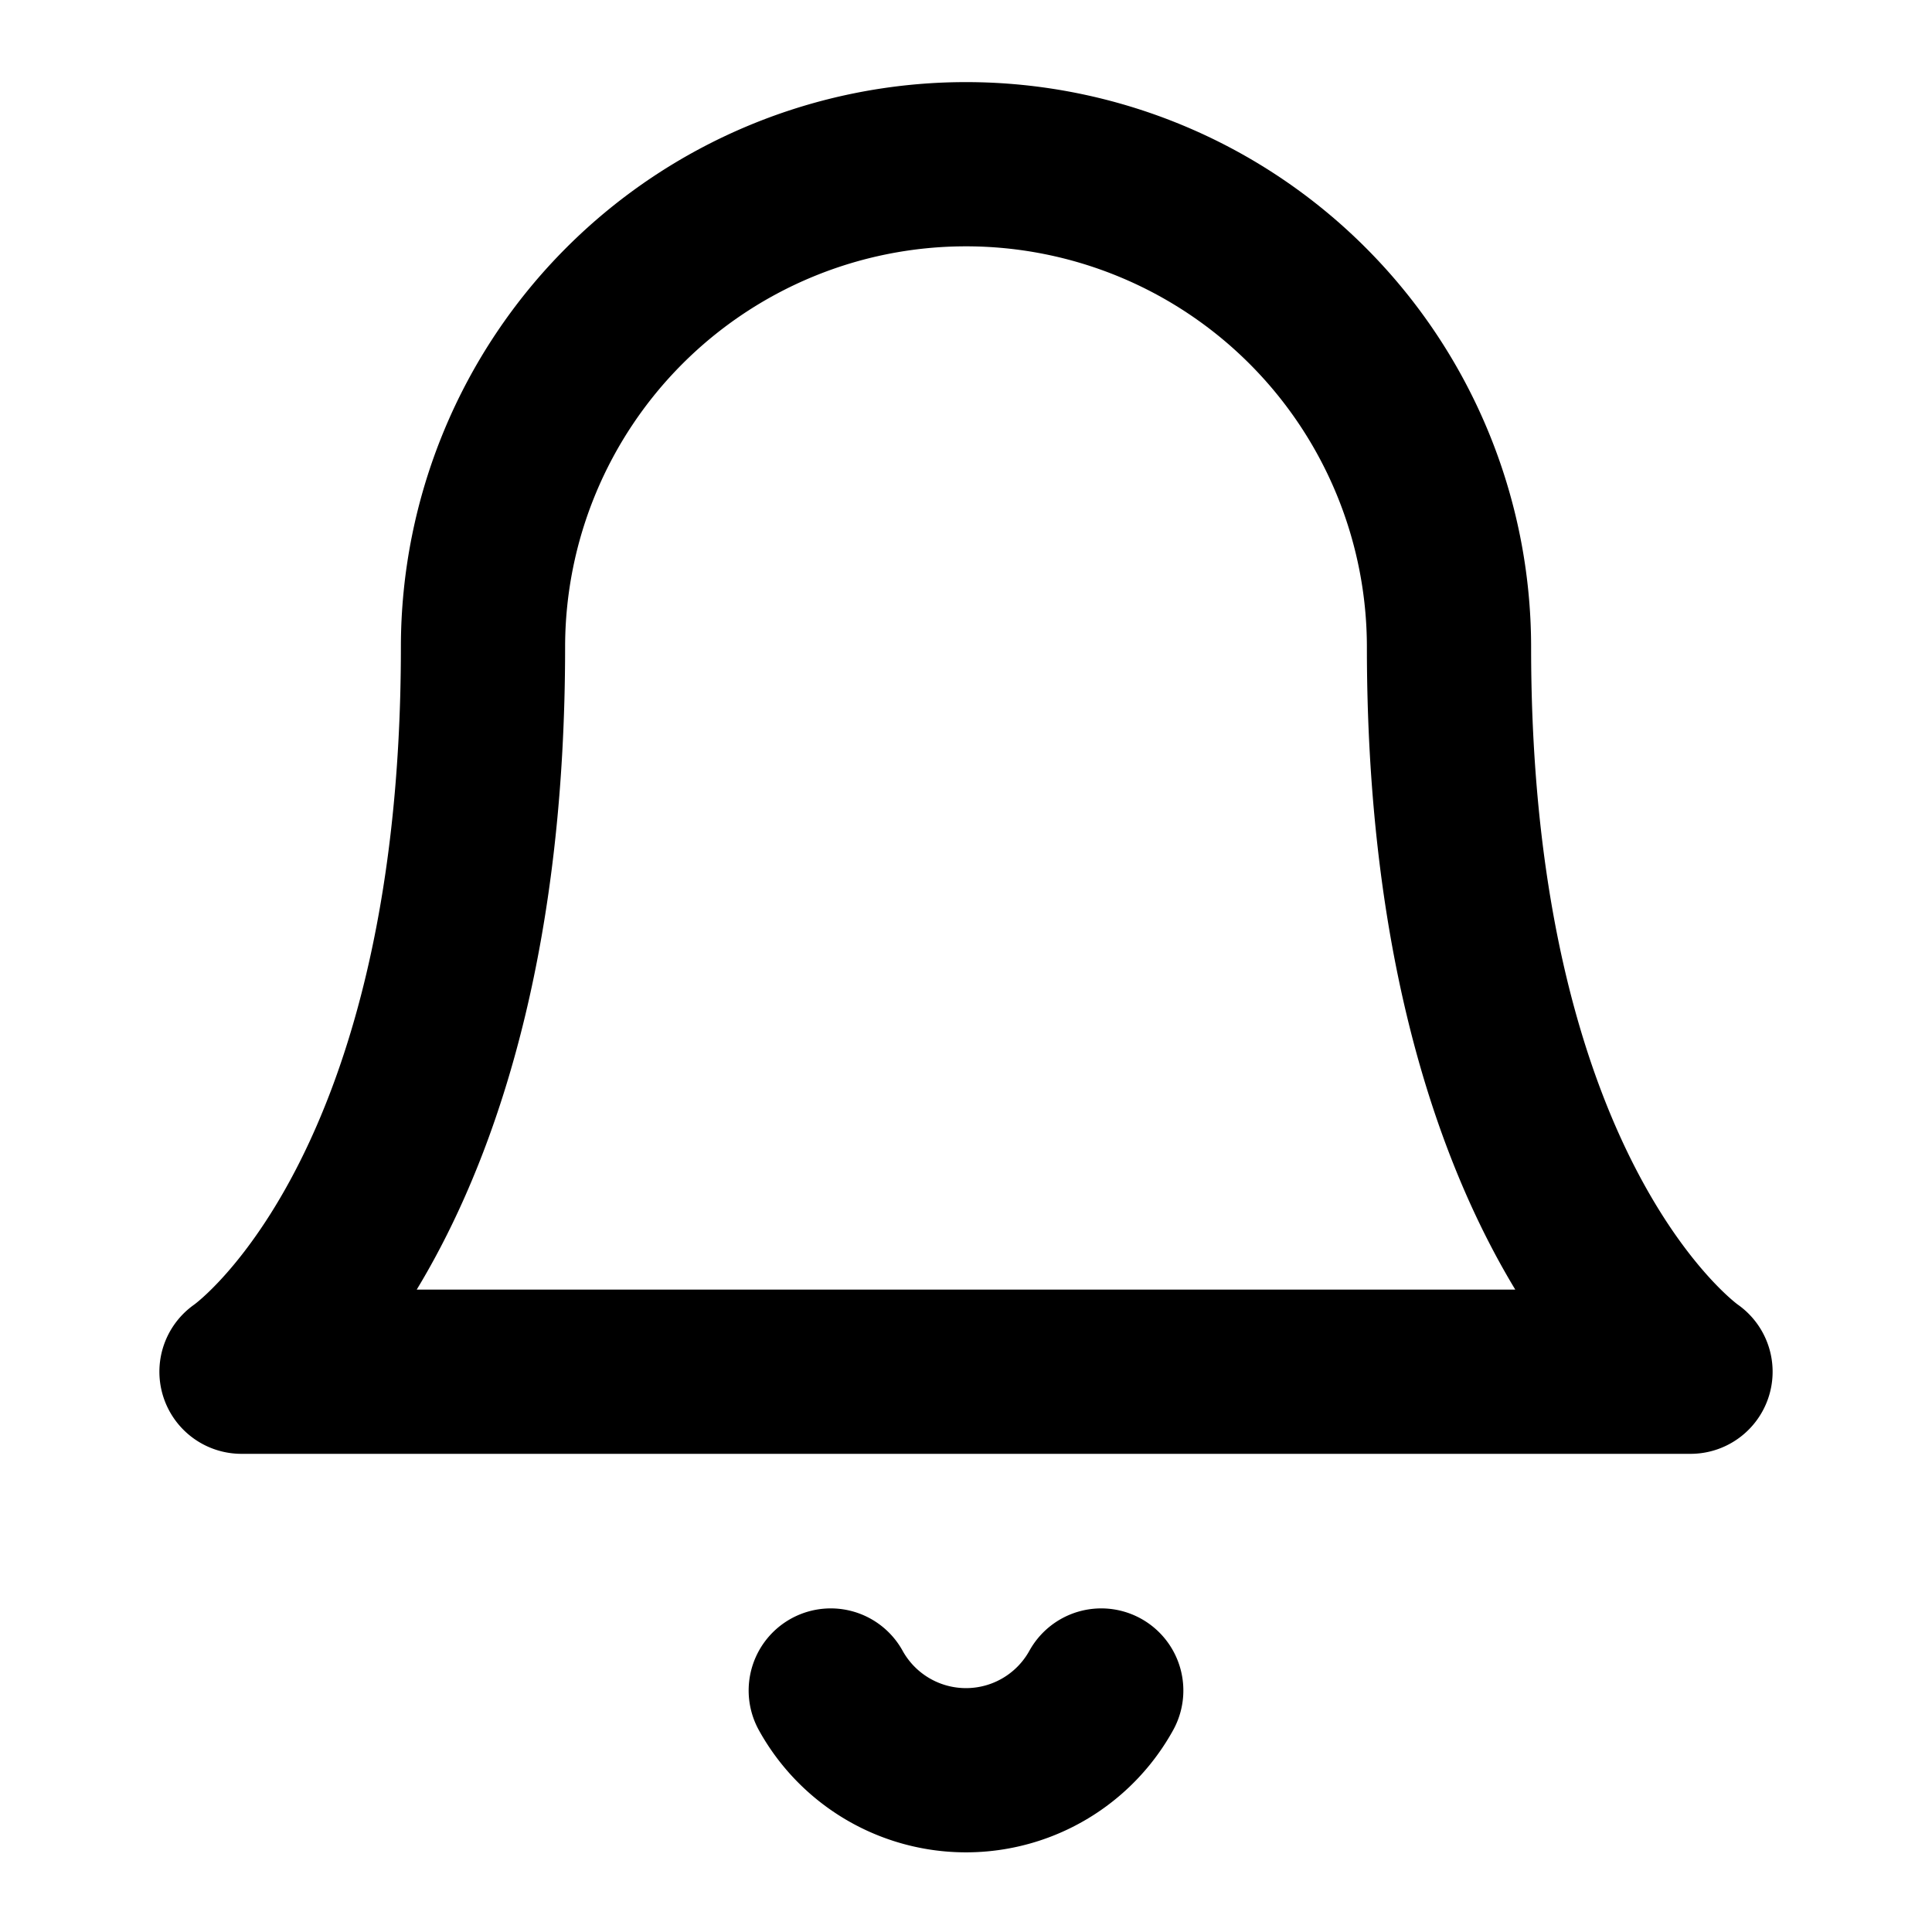 <svg fill="none" xmlns="http://www.w3.org/2000/svg" viewBox="0 0 20 20"><path d="M5 6.7a5 5 0 1 1 10 0c0 5.8 2.5 7.5 2.5 7.5h-15S5 12.5 5 6.7m3.6 10.8a1.6 1.6 0 0 0 2.8 0" stroke="#000" stroke-width="1.7" stroke-linecap="round" stroke-linejoin="round"/></svg>